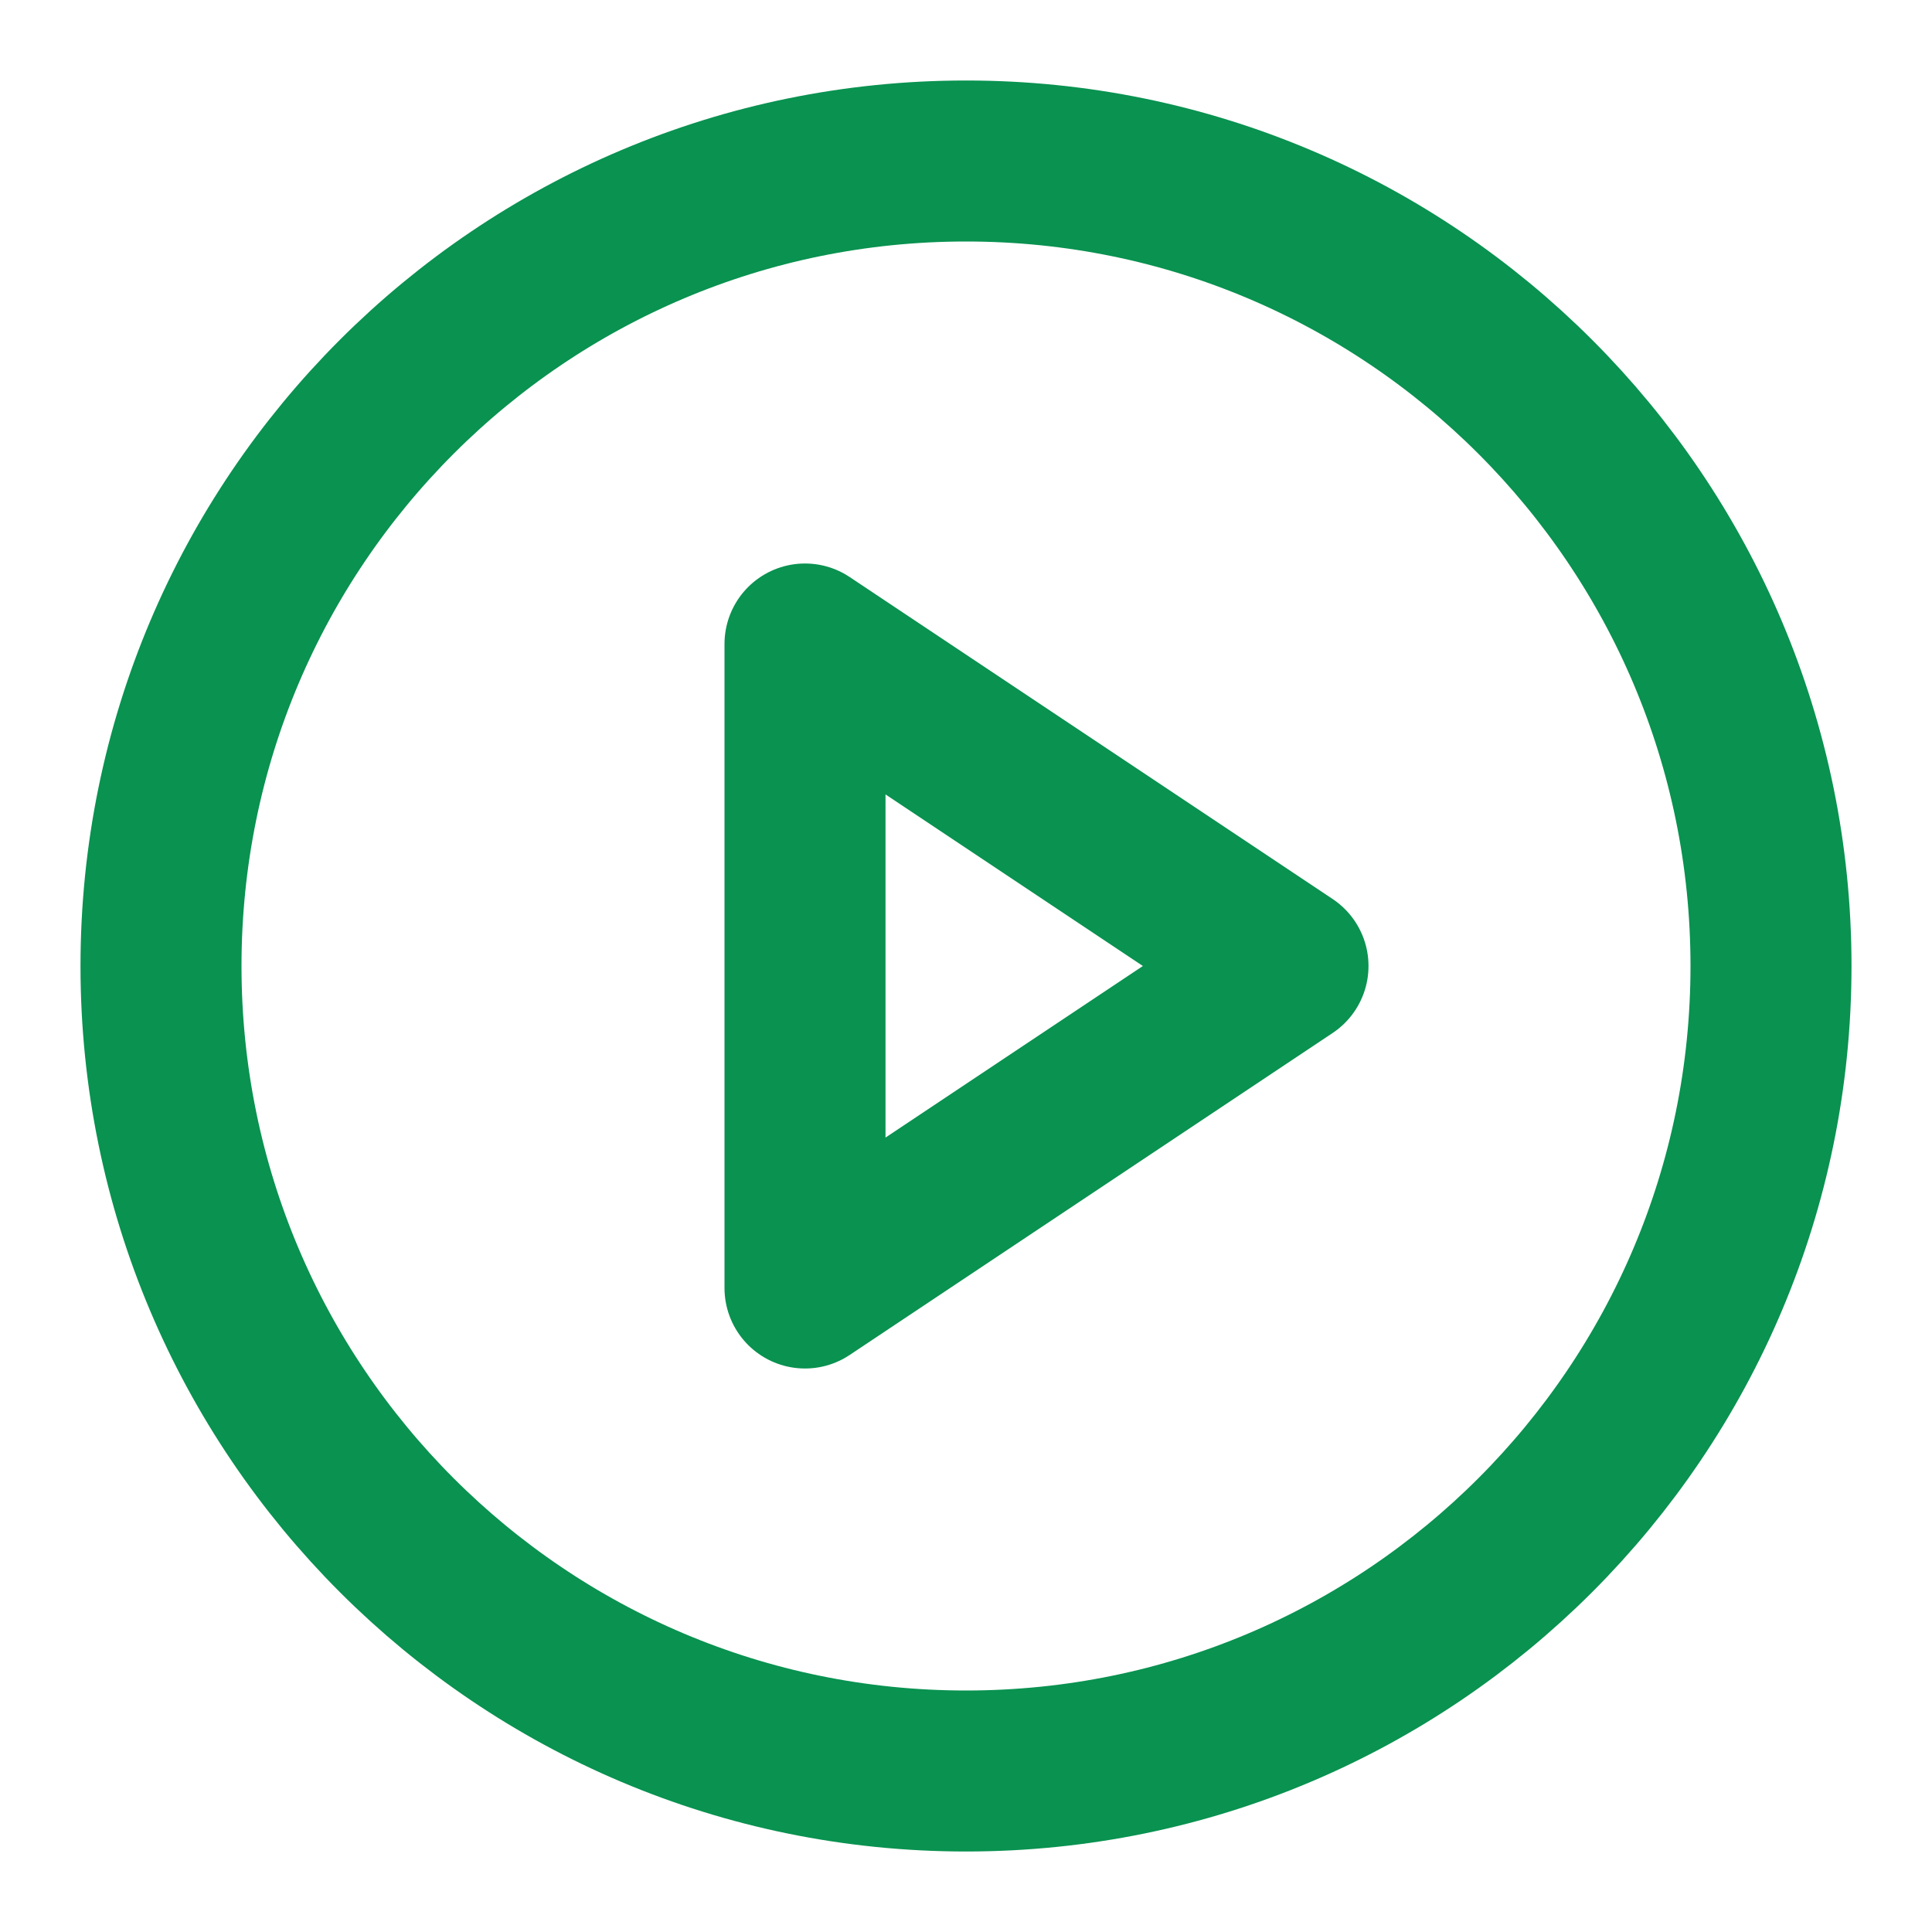 <svg width="24" height="24" viewBox="0 0 24 24" fill="none" xmlns="http://www.w3.org/2000/svg">
<path d="M12 22C17.523 22 22 17.523 22 12C22 6.477 17.523 2 12 2C6.477 2 2 6.477 2 12C2 17.523 6.477 22 12 22Z" stroke="#099250" stroke-width="2" stroke-linecap="round" stroke-linejoin="round"/>
<path d="M10 8L16 12L10 16V8Z" stroke="#099250" stroke-width="2" stroke-linecap="round" stroke-linejoin="round"/>
</svg>
